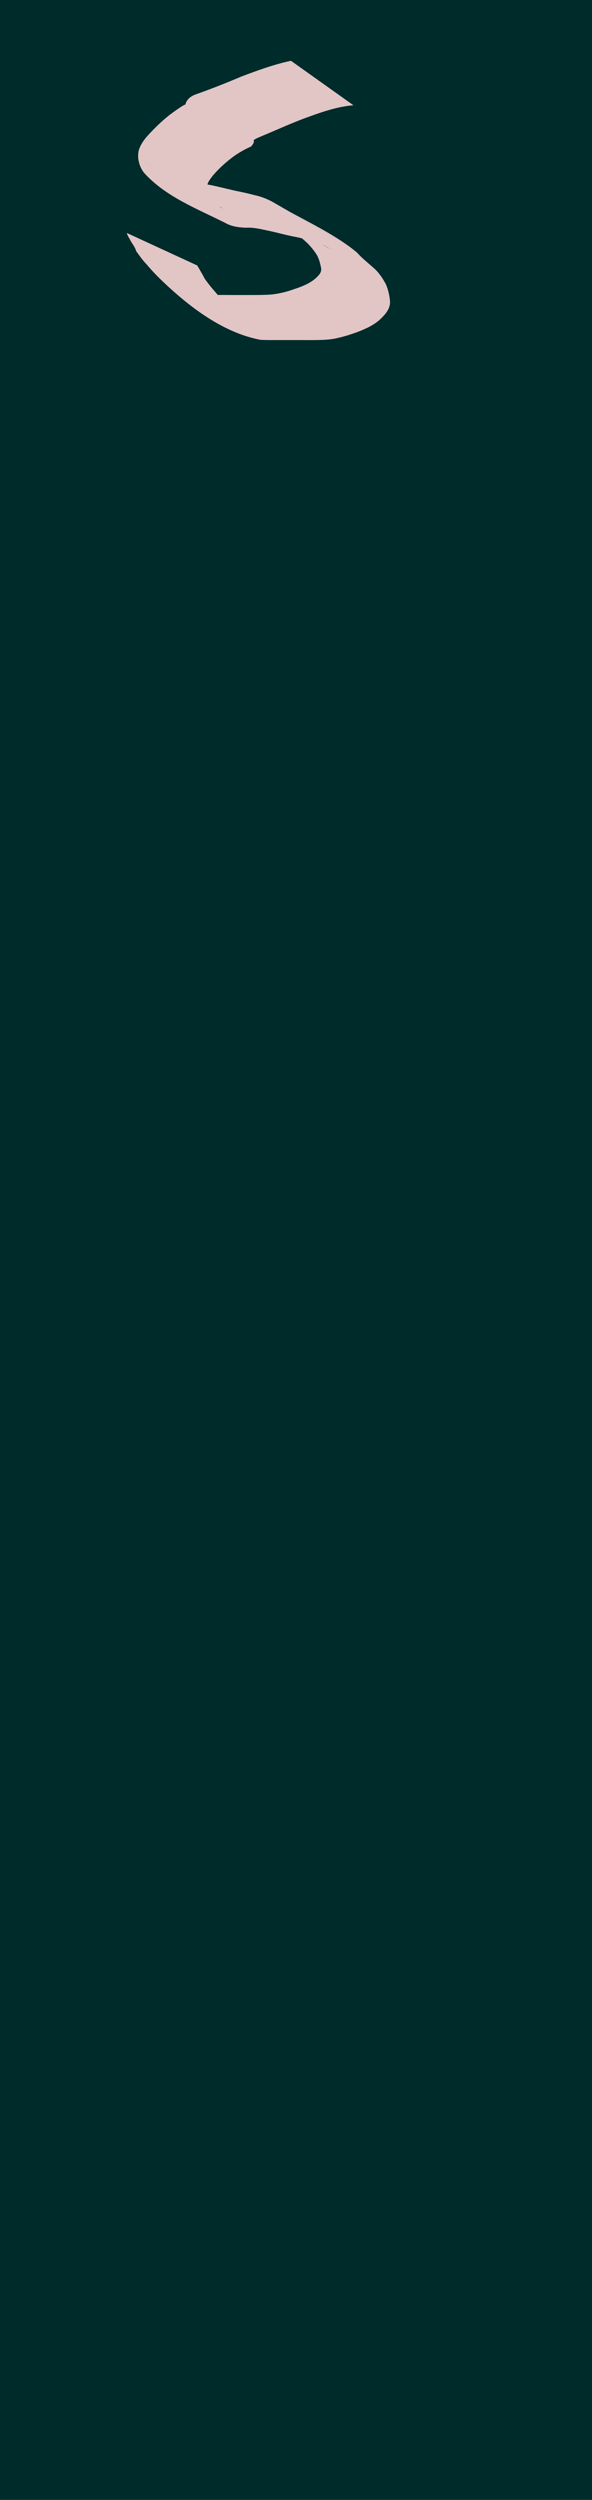 <?xml version="1.0" encoding="UTF-8" standalone="no"?>
<!-- Created with Inkscape (http://www.inkscape.org/) -->

<svg
   width="30.48mm"
   height="128.5mm"
   viewBox="0 0 30.48 128.5"
   version="1.1"
   id="svg8"
   inkscape:version="1.3 (1:1.3+202307231459+0e150ed6c4)"
   sodipodi:docname="SebsPlug1.svg"
   xmlns:inkscape="http://www.inkscape.org/namespaces/inkscape"
   xmlns:sodipodi="http://sodipodi.sourceforge.net/DTD/sodipodi-0.dtd"
   xmlns="http://www.w3.org/2000/svg"
   xmlns:svg="http://www.w3.org/2000/svg"
   xmlns:rdf="http://www.w3.org/1999/02/22-rdf-syntax-ns#"
   xmlns:cc="http://creativecommons.org/ns#"
   xmlns:dc="http://purl.org/dc/elements/1.1/">
  <defs
     id="defs2" />
  <sodipodi:namedview
     id="base"
     pagecolor="#ffffff"
     bordercolor="#666666"
     borderopacity="1.0"
     inkscape:pageopacity="0.0"
     inkscape:pageshadow="2"
     inkscape:zoom="1.3936595"
     inkscape:cx="-49.151174"
     inkscape:cy="241.09189"
     inkscape:document-units="mm"
     inkscape:current-layer="layer1"
     showgrid="false"
     units="mm"
     inkscape:snap-bbox="true"
     inkscape:snap-page="true"
     inkscape:bbox-nodes="false"
     inkscape:snap-bbox-edge-midpoints="false"
     inkscape:window-width="1600"
     inkscape:window-height="900"
     inkscape:window-x="0"
     inkscape:window-y="30"
     inkscape:window-maximized="0"
     inkscape:snap-bbox-midpoints="true"
     inkscape:snap-nodes="false"
     inkscape:showpageshadow="2"
     inkscape:pagecheckerboard="0"
     inkscape:deskcolor="#d1d1d1" />
  <g
     inkscape:label="Layer 1"
     inkscape:groupmode="layer"
     id="layer1"
     transform="translate(0,-168.5)">
    <rect
       style="display:inline;opacity:1;vector-effect:none;fill:#002b2b;fill-opacity:1;fill-rule:evenodd;stroke:none;stroke-width:0.649;stroke-linecap:butt;stroke-linejoin:miter;stroke-miterlimit:4;stroke-dasharray:none;stroke-dashoffset:0;stroke-opacity:1;paint-order:normal"
       id="rect420"
       width="30.48"
       height="128.5"
       x="5.9211732e-17"
       y="168.5" />
    <path
       style="fill:#e2c5c5;stroke-width:0.265;fill-opacity:1"
       id="path6"
       d="m 14.981,171.625 c -0.877,0.184 -1.72,0.496 -2.556,0.81 -0.739,0.315 -1.484,0.609 -2.24,0.879 -0.265,0.085 -0.479,0.196 -0.605,0.448 -0.026,0.052 -0.081,0.318 -0.005,0.107 -0.054,-0.046 -0.719,0.445 -0.815,0.516 -0.424,0.331 -0.81,0.705 -1.17,1.103 -0.181,0.204 -0.339,0.426 -0.429,0.685 -0.045,0.15 -0.057,0.303 -0.045,0.458 0.033,0.276 0.121,0.512 0.286,0.735 1.106,1.24 2.733,1.856 4.205,2.597 0.322,0.185 0.688,0.227 1.052,0.242 0.429,-0.026 0.84,0.091 1.256,0.175 0.44,0.095 0.872,0.221 1.316,0.3 0.353,0.07 0.698,0.176 1.045,0.272 0.302,0.071 0.555,0.24 0.815,0.401 -7.473,-4.312 -0.821,-0.473 0.354,0.202 1.069,0.615 -2.136,-1.234 -3.205,-1.848 -0.055,-0.031 0.108,0.065 0.161,0.099 0.12,0.077 0.196,0.132 0.311,0.212 0.306,0.241 0.584,0.514 0.878,0.77 0.257,0.211 0.48,0.453 0.665,0.728 0.155,0.218 0.217,0.474 0.272,0.732 0.053,0.248 -0.099,0.392 -0.269,0.551 -0.307,0.272 -0.688,0.42 -1.071,0.549 -0.396,0.144 -0.8,0.246 -1.218,0.291 -0.377,0.027 -0.756,0.025 -1.134,0.025 -0.461,0.003 -0.922,-8.2e-4 -1.382,-0.003 -0.408,-0.003 -0.815,0.024 -1.216,-0.059 -1.243,-0.554 -3.117,-1.702 2.633,1.542 0.088,0.05 -0.169,-0.111 -0.25,-0.171 -0.087,-0.065 -0.168,-0.136 -0.252,-0.203 -0.423,-0.359 -0.819,-0.748 -1.195,-1.156 -0.173,-0.207 -0.358,-0.405 -0.513,-0.626 -0.133,-0.149 -0.201,-0.333 -0.307,-0.502 -0.07,-0.114 -0.127,-0.234 -0.205,-0.344 0,0 -3.619,-1.667 -3.619,-1.667 v 0 c 0.037,0.15 0.128,0.267 0.196,0.403 0.104,0.183 0.229,0.324 0.285,0.529 0.17,0.231 0.33,0.47 0.533,0.675 0.363,0.438 0.773,0.834 1.193,1.218 1.327,1.203 2.897,2.324 4.664,2.666 0.413,0.025 0.827,0.01 1.24,0.014 0.462,-9e-5 0.924,-3.7e-4 1.385,0.002 0.392,-0.003 0.786,-0.003 1.173,-0.069 0.428,-0.083 0.844,-0.214 1.253,-0.364 0.424,-0.169 0.84,-0.357 1.171,-0.681 0.244,-0.244 0.468,-0.503 0.46,-0.868 -0.022,-0.299 -0.094,-0.604 -0.21,-0.88 -0.167,-0.314 -0.362,-0.611 -0.633,-0.847 -0.292,-0.258 -0.597,-0.501 -0.859,-0.79 -1.168,-0.986 -2.933,-1.759 -4.008,-2.411 -0.116,-0.07 9.276,5.363 -0.353,-0.203 -0.283,-0.149 -0.575,-0.265 -0.888,-0.332 -0.345,-0.093 -0.696,-0.169 -1.046,-0.239 -0.439,-0.099 -0.874,-0.214 -1.316,-0.3 -0.424,-0.084 -0.85,-0.119 -1.28,-0.149 -0.345,-0.064 -0.664,-0.176 -0.963,-0.363 -1.186,-0.671 -2.644,-1.548 2.926,1.719 0.064,0.037 -0.12,-0.039 -0.278,-0.185 -0.044,-0.041 -0.081,-0.087 -0.122,-0.131 -0.191,-0.149 -0.331,-0.268 -0.364,-0.519 -0.041,-0.109 -0.047,-0.185 -0.026,-0.299 0.022,-0.211 0.176,-0.382 0.296,-0.546 0.332,-0.386 0.712,-0.726 1.125,-1.024 0.269,-0.182 0.552,-0.346 0.844,-0.47 0.063,-0.08 0.19,-0.211 0.13,-0.323 0.085,-0.075 0.272,-0.147 0.391,-0.2 0.729,-0.302 1.447,-0.63 2.185,-0.91 0.831,-0.303 1.675,-0.616 2.564,-0.687 z"
       inkscape:label="logo" />
  </g>
</svg>
